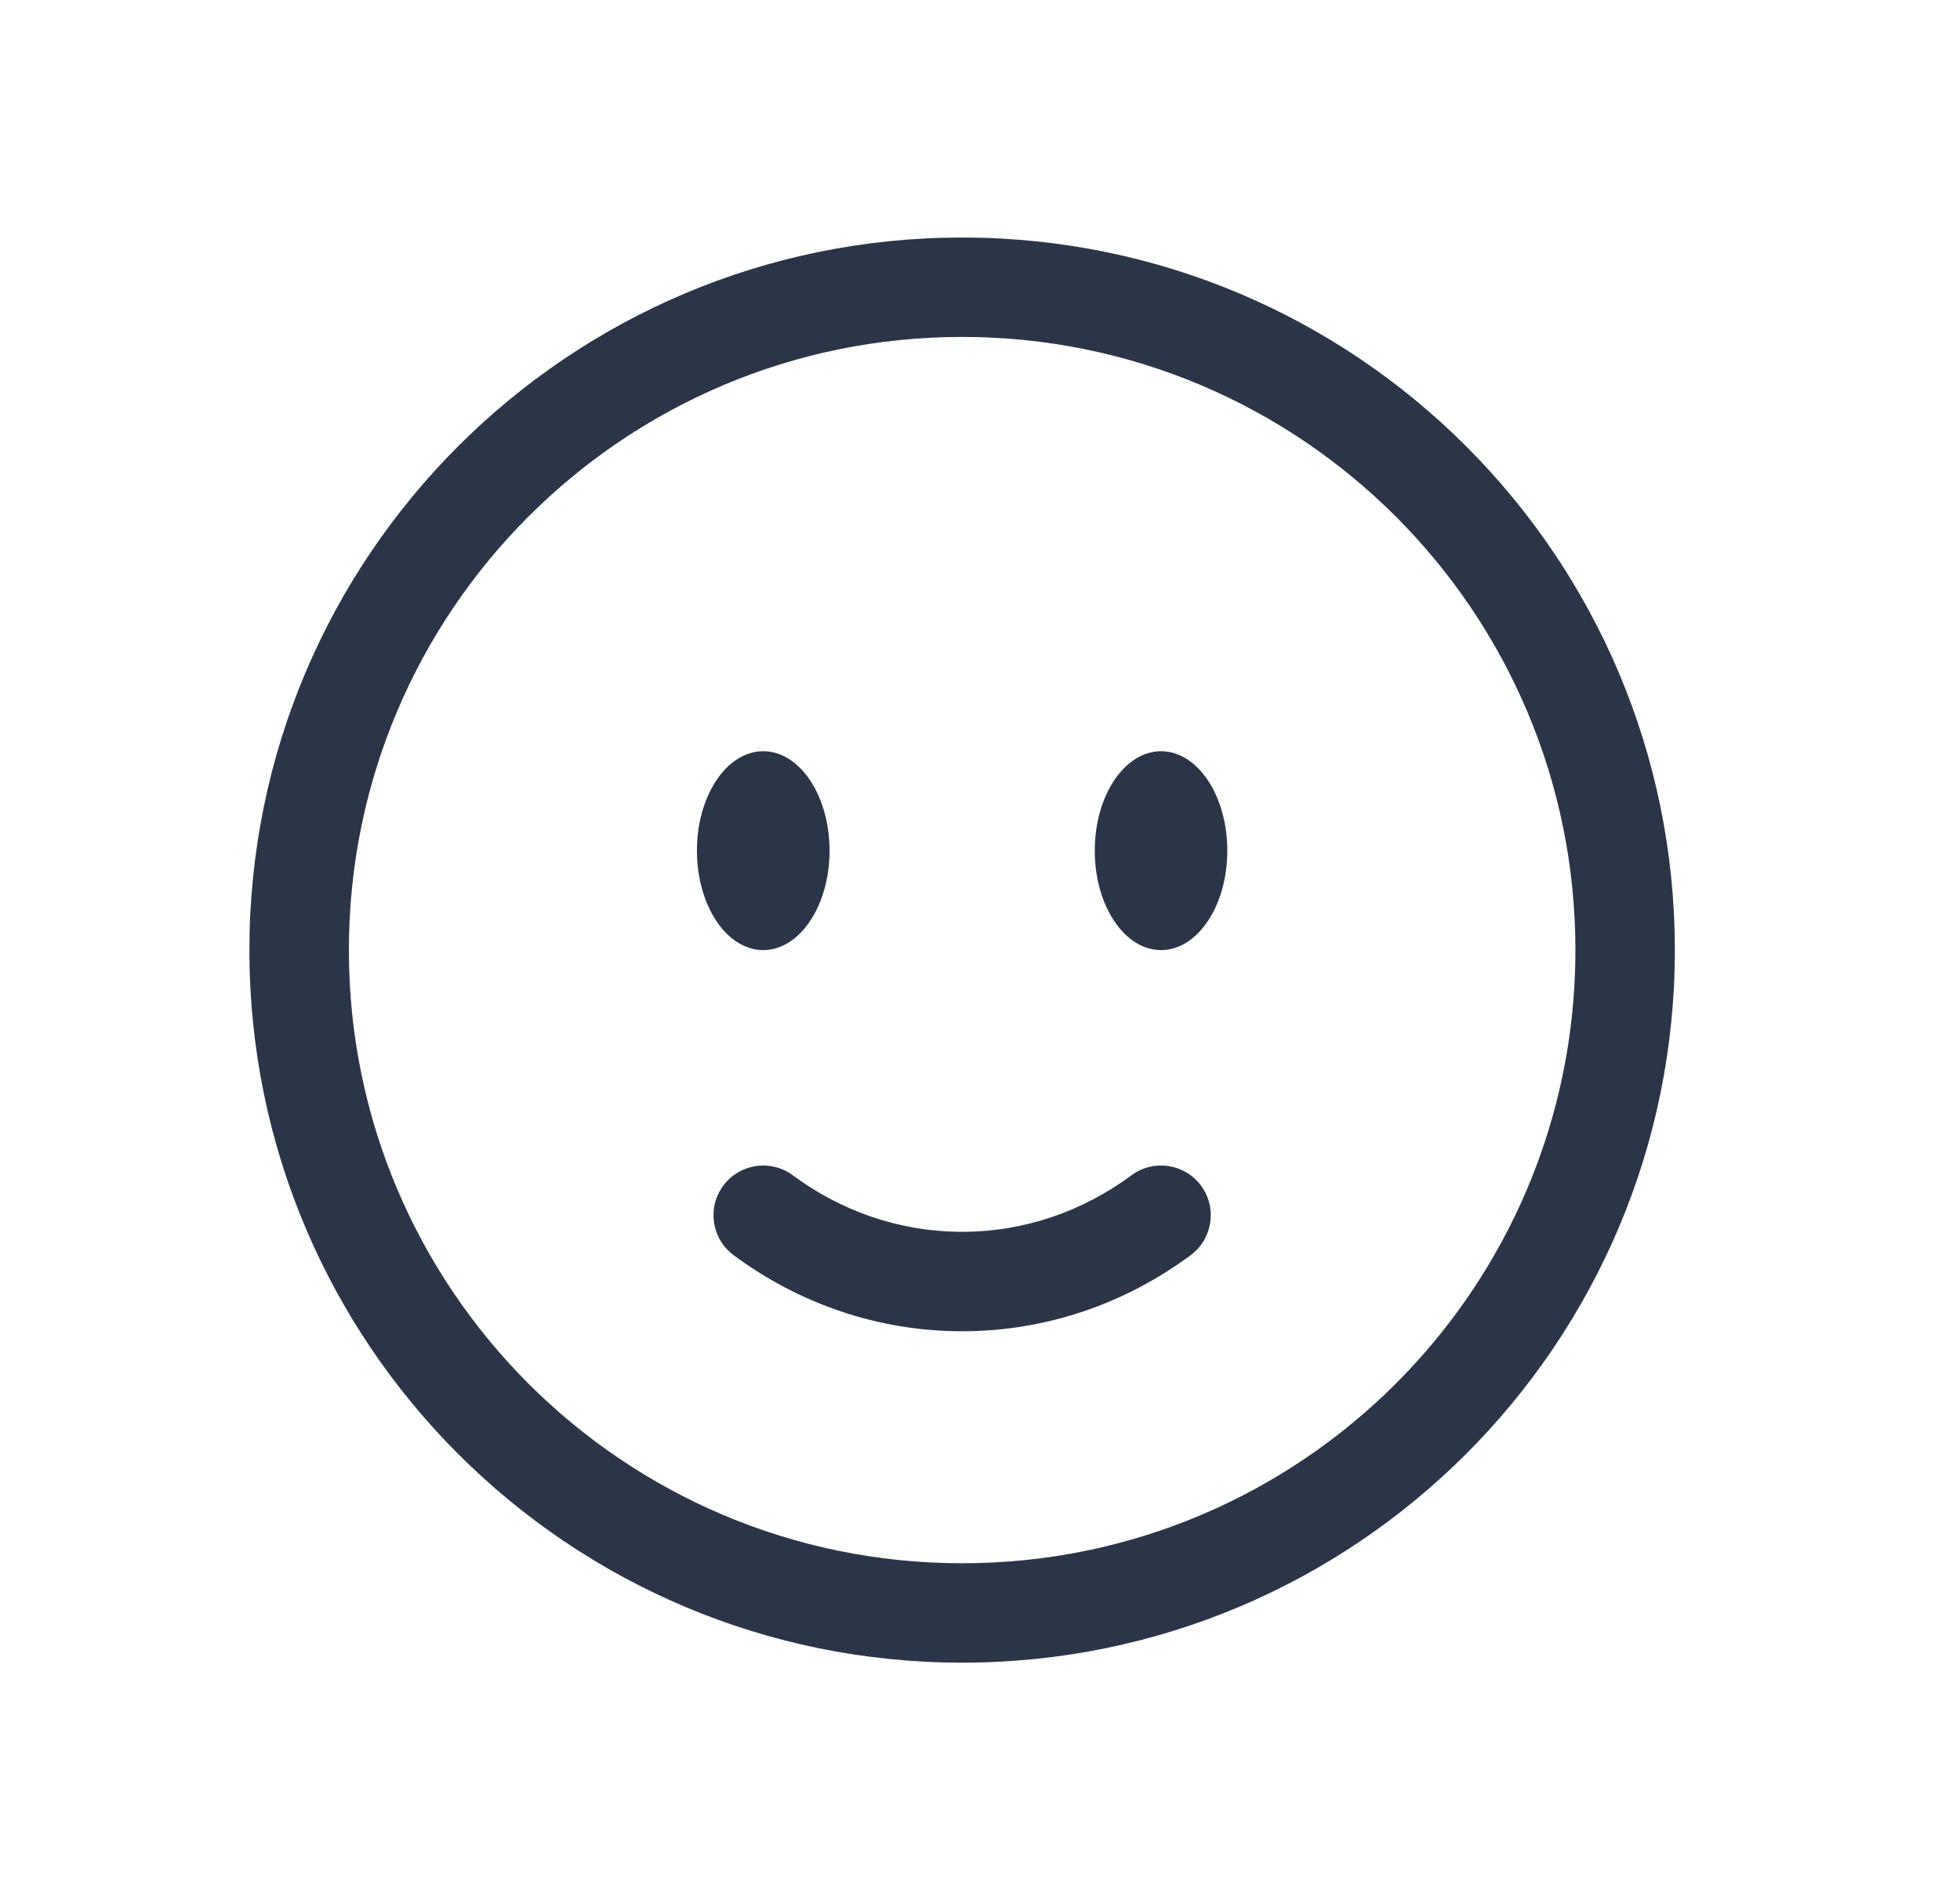 <svg width="33" height="32" viewBox="0 0 33 32" fill="none" xmlns="http://www.w3.org/2000/svg">
<path fill-rule="evenodd" clip-rule="evenodd" d="M16.199 5.674C10.497 5.674 5.874 10.297 5.874 16C5.874 21.703 10.497 26.326 16.199 26.326C21.902 26.326 26.525 21.703 26.525 16C26.525 10.297 21.902 5.674 16.199 5.674ZM4.199 16C4.199 9.373 9.572 4 16.199 4C22.827 4 28.199 9.373 28.199 16C28.199 22.627 22.827 28 16.199 28C9.572 28 4.199 22.627 4.199 16ZM12.178 19.967C12.453 19.595 12.977 19.517 13.349 19.793C14.162 20.395 15.143 20.744 16.199 20.744C17.255 20.744 18.236 20.395 19.049 19.793C19.421 19.517 19.945 19.595 20.221 19.967C20.496 20.338 20.418 20.862 20.047 21.138C18.961 21.942 17.634 22.419 16.199 22.419C14.765 22.419 13.437 21.942 12.352 21.138C11.98 20.862 11.902 20.338 12.178 19.967Z" fill="#2C3447"/>
<path d="M20.664 14.326C20.664 15.25 20.165 16 19.548 16C18.932 16 18.432 15.25 18.432 14.326C18.432 13.401 18.932 12.651 19.548 12.651C20.165 12.651 20.664 13.401 20.664 14.326Z" fill="#2C3447"/>
<path d="M13.967 14.326C13.967 15.25 13.467 16 12.85 16C12.234 16 11.734 15.25 11.734 14.326C11.734 13.401 12.234 12.651 12.85 12.651C13.467 12.651 13.967 13.401 13.967 14.326Z" fill="#2C3447"/>
</svg>
